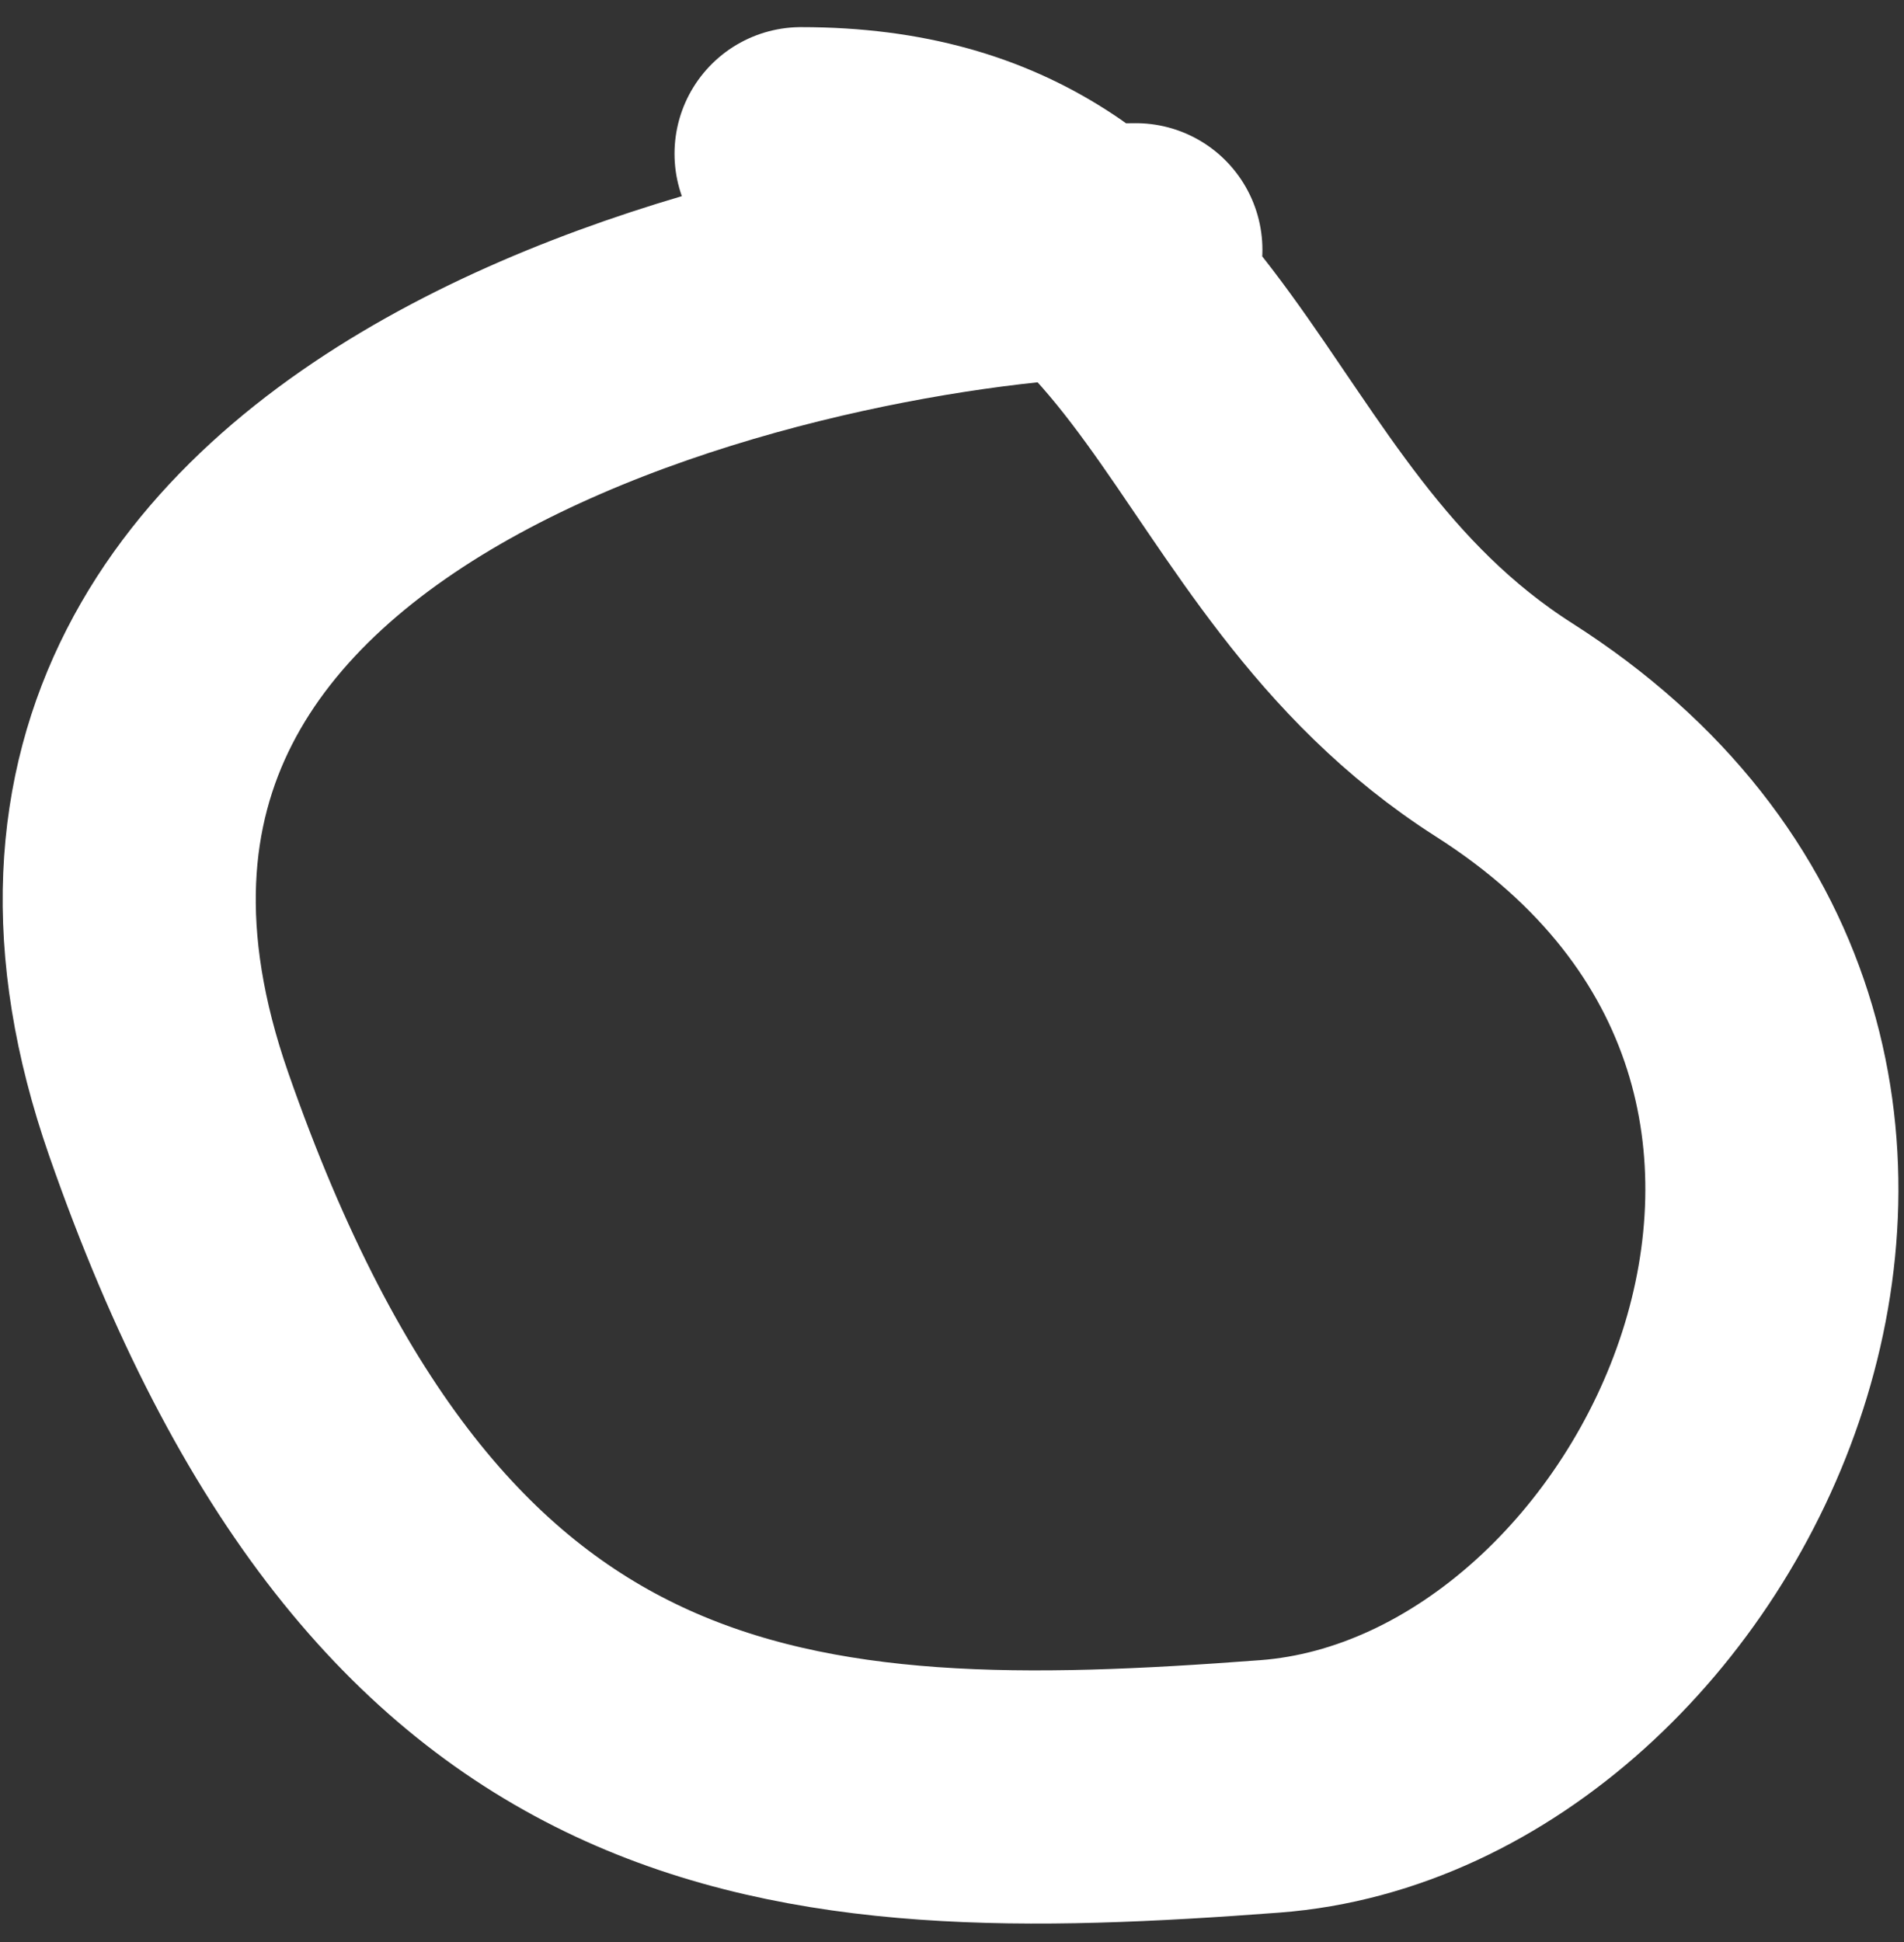 <svg width="51" height="52" viewbox="0 0 51 52" fill="none" xmlns="http://www.w3.org/2000/svg">
  <rect width="100%" height="100%" fill="#333333" stroke="none"/>
  <path d="M30.425 6.688C23.088 6.688 -1.95 11.285 4.518 29.832C10.941 48.251 21.139 48.805 34.012 47.833C45.448 46.97 54.258 28.446 40.29 19.546C32.053 14.297 32.24 4.116 21.457 4.116" stroke="white" stroke-width="6.779" stroke-linecap="round"/>
</svg>
